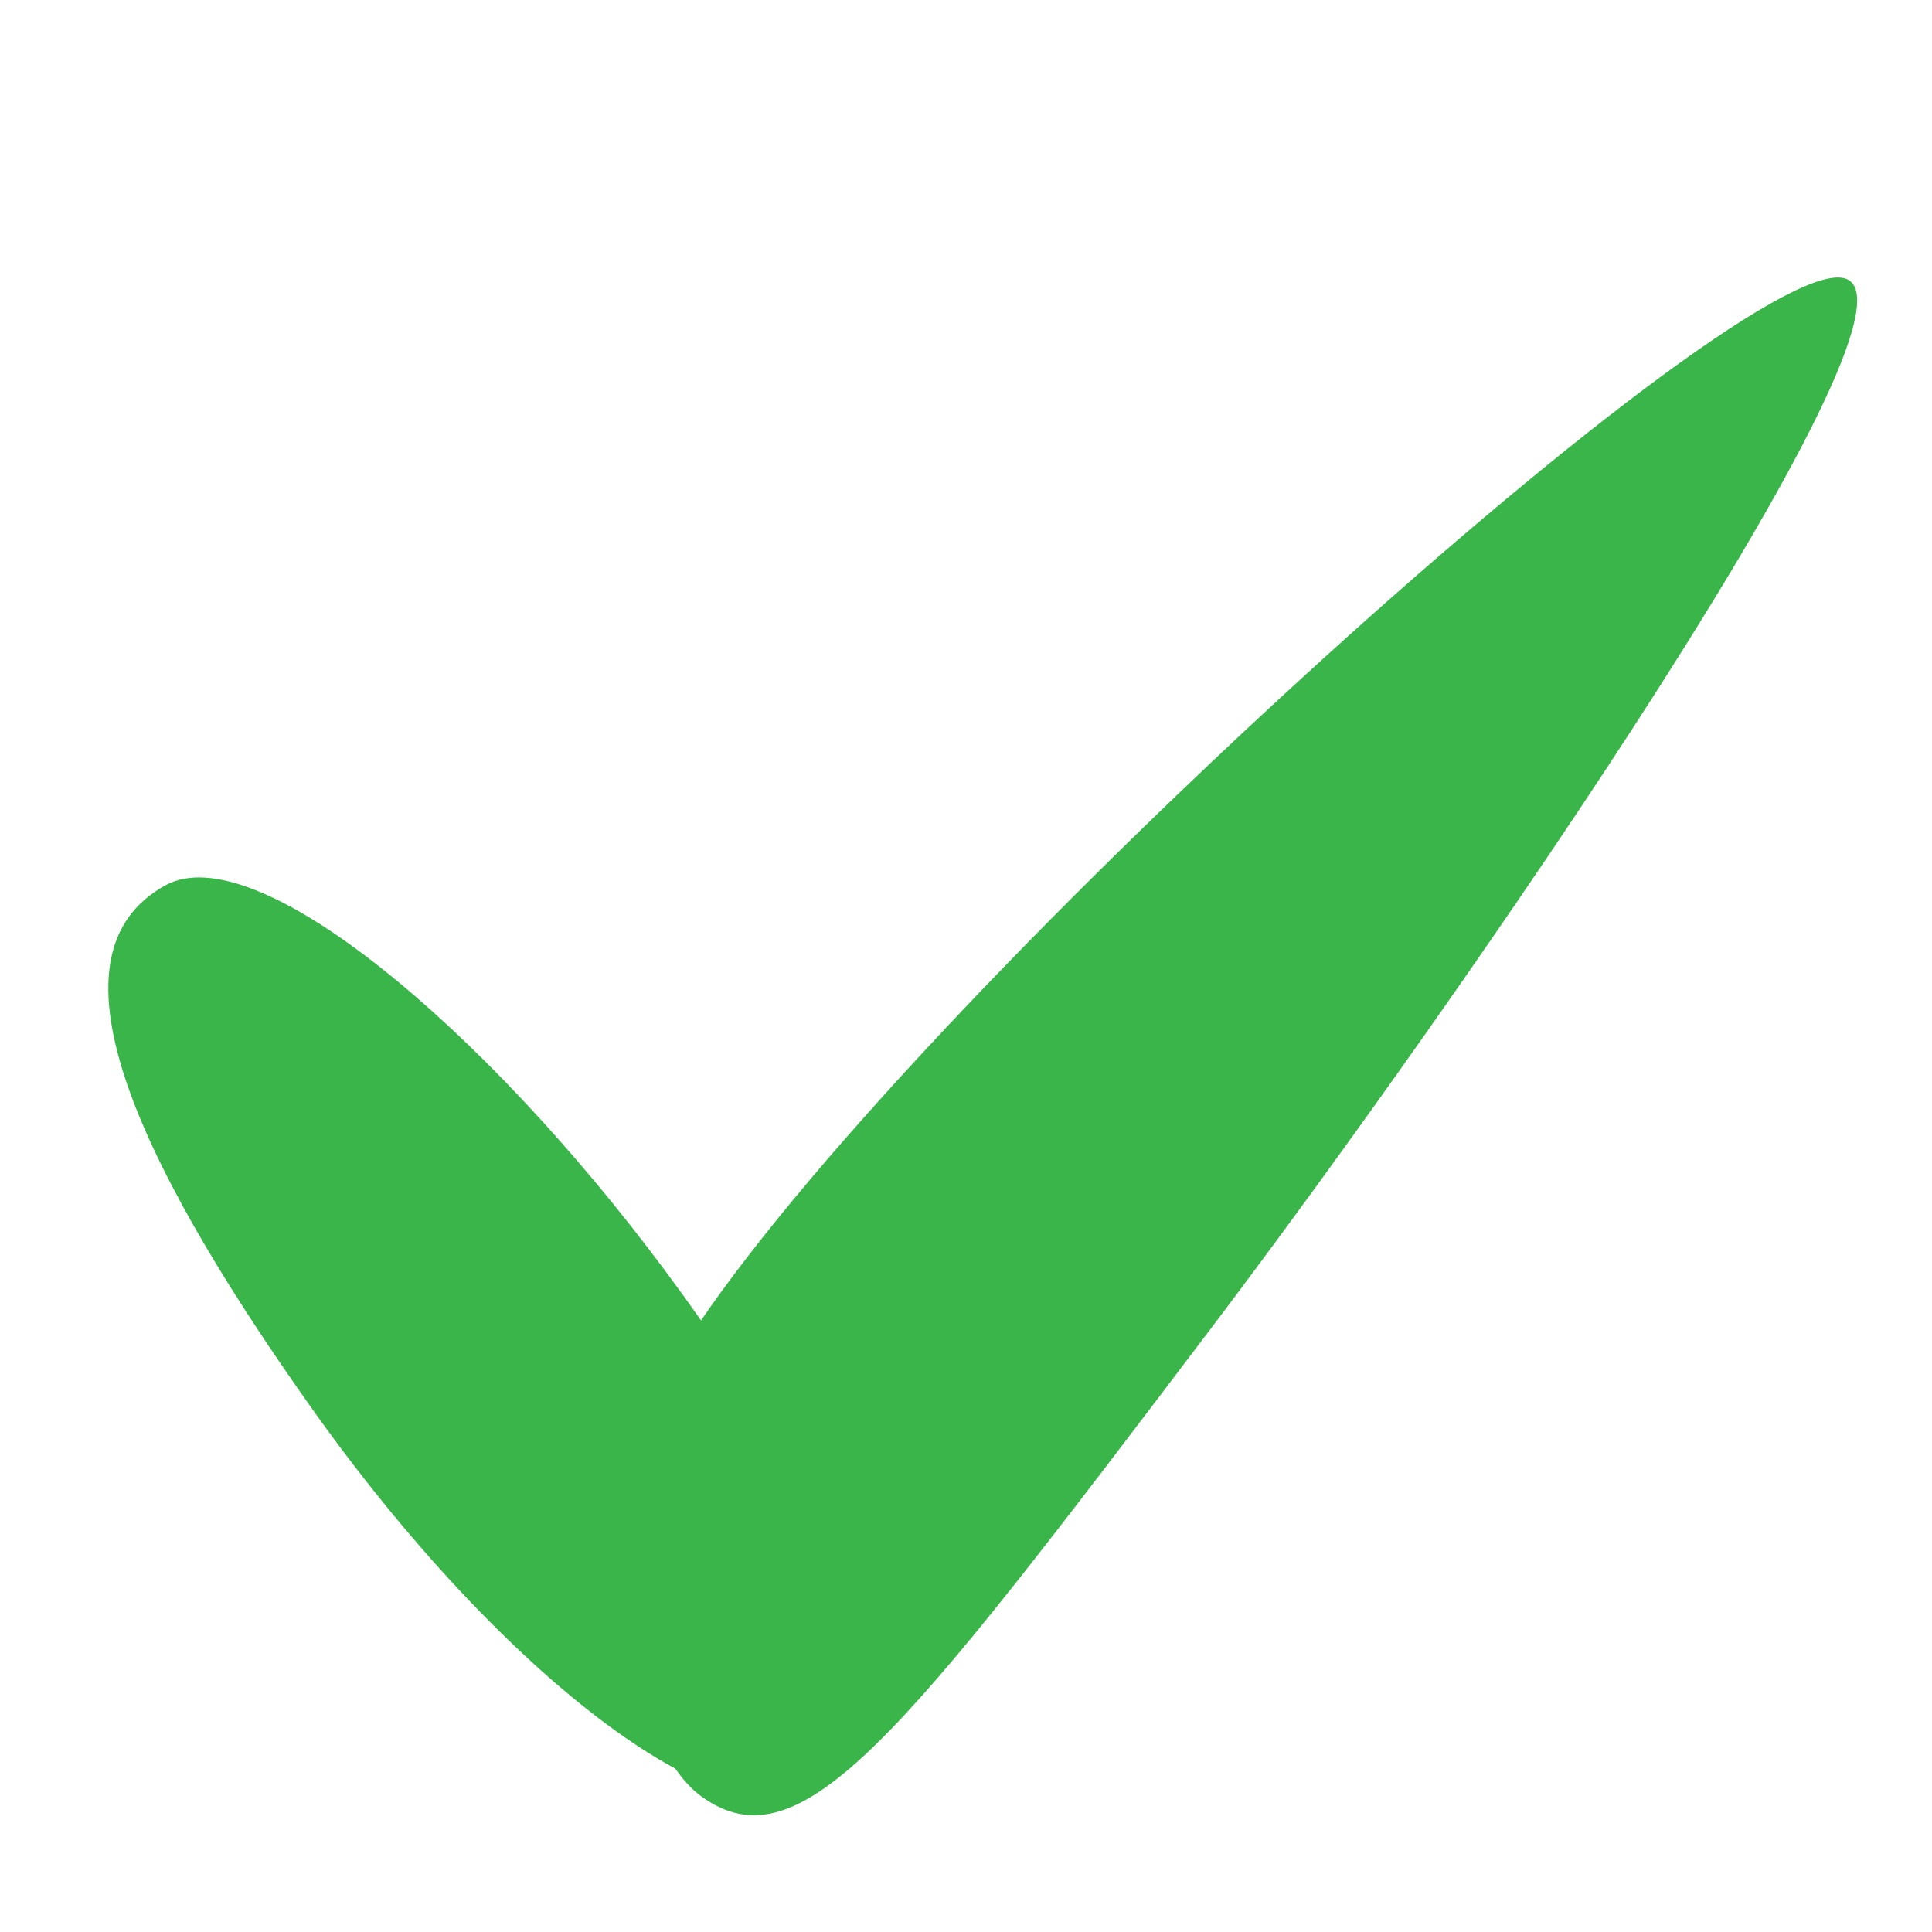 <?xml version="1.0" ?><svg enable-background="new 0 0 60 60" height="60px" id="Layer_1" version="1.1" viewBox="0 0 60 60" width="60px" xml:space="preserve" xmlns="http://www.w3.org/2000/svg" xmlns:xlink="http://www.w3.org/1999/xlink"><g><path d="M25.371,55.436c-2.565,2.025-9.669-3.168-15.8-11.855   C4.087,35.811,1.309,29.601,5.138,27.494c2.78-1.53,9.834,4.331,15.502,11.948   C27.187,48.24,28.064,53.31,25.371,55.436z" fill="#39B54A"/></g><g><path d="M57.23,8.631c3.216,0.585-11.756,22.241-19.699,32.726   C28.005,53.932,24.88,58.029,21.788,55.793c-2.574-1.861-3.32-9.67-0.461-14.118   C27.999,31.296,53.735,7.995,57.23,8.631z" fill="#39B54A"/></g></svg>